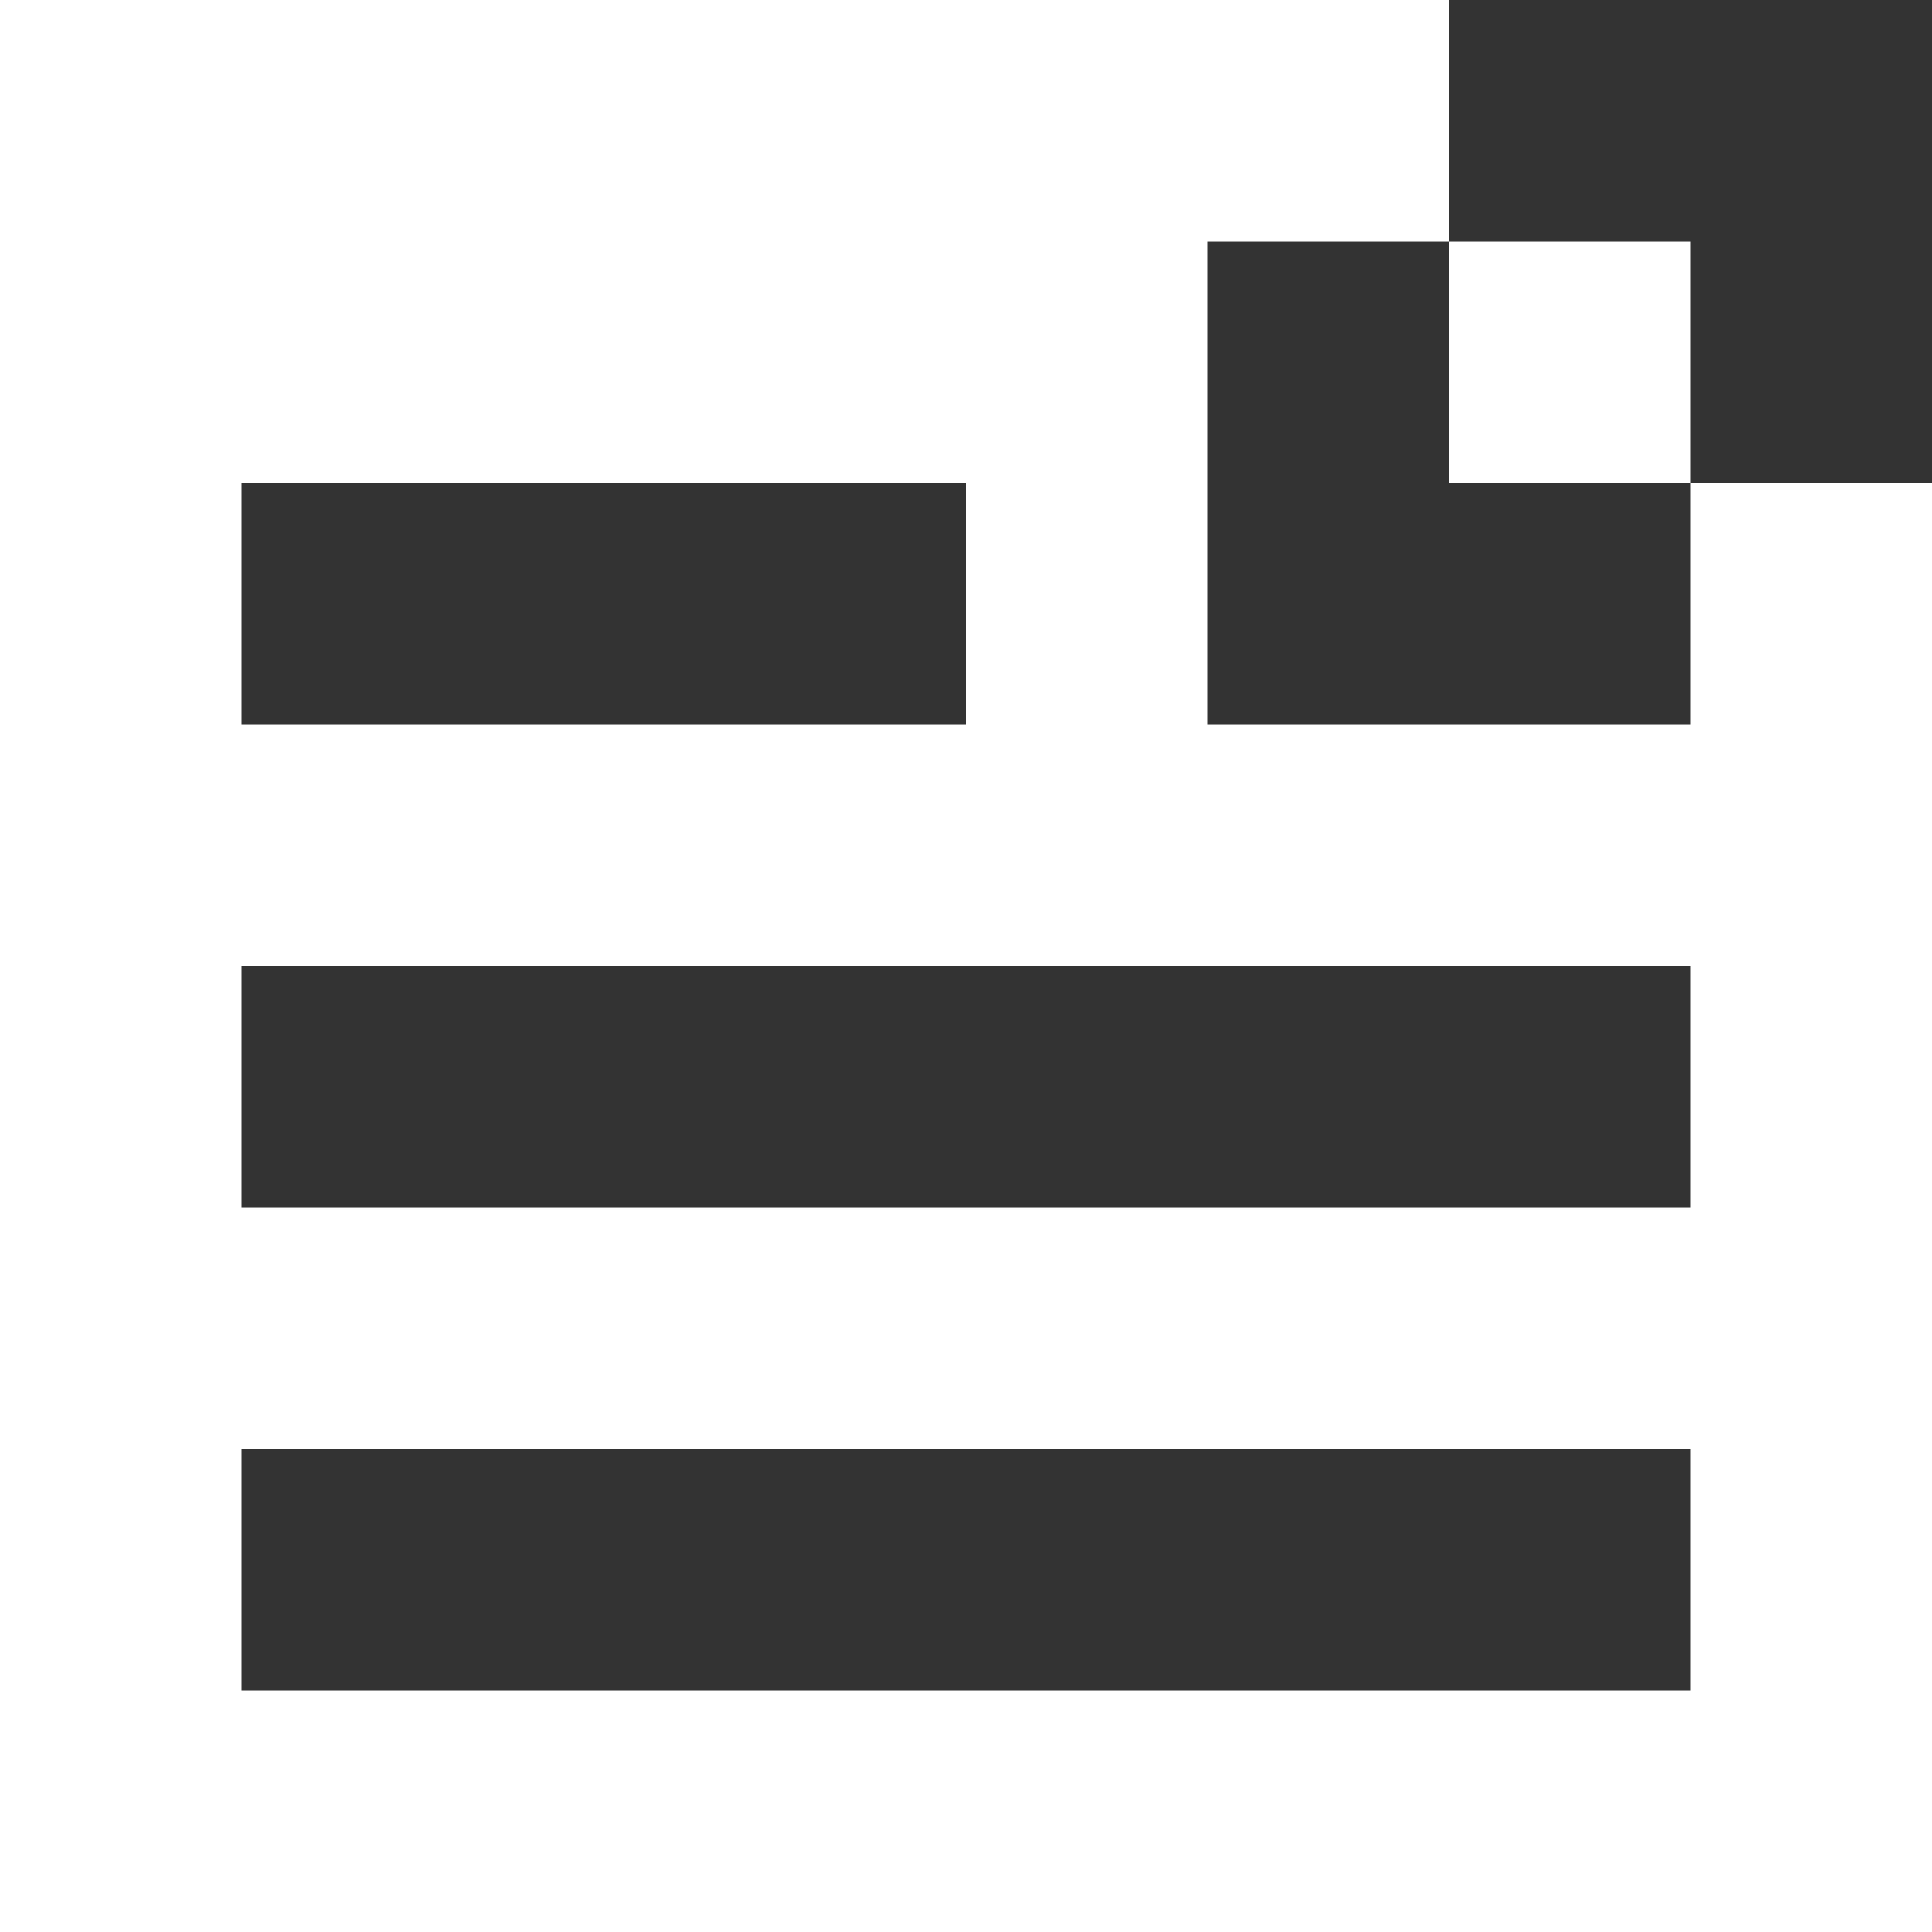 <?xml version="1.0" encoding="UTF-8" standalone="no"?>
<svg
   xmlns:dc="http://purl.org/dc/elements/1.1/"
   xmlns:cc="http://creativecommons.org/ns#"
   xmlns:rdf="http://www.w3.org/1999/02/22-rdf-syntax-ns#"
   xmlns:svg="http://www.w3.org/2000/svg"
   xmlns="http://www.w3.org/2000/svg"
   xmlns:sodipodi="http://sodipodi.sourceforge.net/DTD/sodipodi-0.dtd"
   xmlns:inkscape="http://www.inkscape.org/namespaces/inkscape"
   viewBox="0 -0.5 80 80"
   shape-rendering="crispEdges"
   version="1.1"
   id="svg30"
   sodipodi:docname="pixel_paper.svg"
   inkscape:version="1.0 (4035a4fb49, 2020-05-01)"
   width="80"
   height="80">
  <rect x="0" y="-0.5" width="80" height="80" fill="#333333" stroke="none"/>
  <defs
     id="defs34" />
  <sodipodi:namedview
     inkscape:document-rotation="0"
     pagecolor="#ffffff"
     bordercolor="#666666"
     borderopacity="1"
     objecttolerance="10"
     gridtolerance="10"
     guidetolerance="10"
     inkscape:pageopacity="0"
     inkscape:pageshadow="2"
     inkscape:window-width="1920"
     inkscape:window-height="1017"
     id="namedview32"
     showgrid="false"
     inkscape:zoom="4"
     inkscape:cx="71.796328"
     inkscape:cy="37.823742"
     inkscape:window-x="-8"
     inkscape:window-y="-8"
     inkscape:window-maximized="1"
     inkscape:current-layer="svg30"
     fit-margin-top="0"
     fit-margin-left="0"
     fit-margin-right="0"
     fit-margin-bottom="0" />
  <g
     id="g3754"
     style="opacity:1"
     transform="translate(-16.75,-18.25)" />
  <g
     id="g3760"
     style="opacity:1"
     transform="translate(-16.75,-18.25)" />
  <g
     id="g2228"
     style="opacity:1"
     transform="translate(-16.75,-18.25)" />
  <g
     id="g2234"
     style="opacity:1"
     transform="translate(-16.75,-18.25)" />
  <g
     id="g4488"
     style="opacity:1"
     transform="translate(-16.75,-18.25)" />
  <g
     id="g4494"
     style="opacity:1"
     transform="translate(-16.75,-18.25)" />
  <g
     id="g4500"
     style="opacity:1"
     transform="translate(-16.75,-18.25)" />
  <g
     id="g4506"
     style="opacity:1"
     transform="translate(-16.75,-18.25)" />
  <g
     id="g3766"
     style="opacity:1"
     transform="translate(-16.75,-18.25)" />
  <g
     id="g3772"
     style="opacity:1"
     transform="translate(-16.75,-18.25)" />
  <g
     id="g2240"
     style="opacity:1"
     transform="translate(-16.75,-18.25)" />
  <g
     id="g2246"
     style="opacity:1"
     transform="translate(-16.75,-18.25)" />
  <g
     id="g4512"
     style="opacity:1"
     transform="translate(-16.75,-18.25)" />
  <g
     id="g4518"
     style="opacity:1"
     transform="translate(-16.75,-18.25)" />
  <g
     id="g3778"
     style="opacity:1"
     transform="translate(-16.75,-18.25)" />
  <g
     id="g3784"
     style="opacity:1"
     transform="translate(-16.75,-18.25)" />
  <g
     id="g2252"
     style="opacity:1"
     transform="translate(-16.75,-18.25)" />
  <g
     id="g2258"
     style="opacity:1"
     transform="translate(-16.75,-18.25)" />
  <g
     id="g2264"
     style="opacity:1"
     transform="translate(-16.75,-18.25)" />
  <g
     id="g2270"
     style="opacity:1"
     transform="translate(-16.75,-18.25)" />
  <g
     id="g4524"
     style="opacity:1"
     transform="translate(-16.75,-18.25)" />
  <g
     id="g4530"
     style="opacity:1"
     transform="translate(-16.75,-18.25)" />
  <g
     id="g3790"
     style="opacity:1"
     transform="translate(-16.75,-18.25)" />
  <g
     id="g3796"
     style="opacity:1"
     transform="translate(-16.75,-18.25)" />
  <g
     id="g3802"
     style="opacity:1"
     transform="translate(-16.75,-18.25)" />
  <g
     id="g3808"
     style="opacity:1"
     transform="translate(-16.75,-18.25)" />
  <g
     id="g3814"
     style="opacity:1"
     transform="translate(-16.75,-18.25)" />
  <g
     id="g3820"
     style="opacity:1"
     transform="translate(-16.75,-18.25)" />
  <g
     id="g2276"
     style="opacity:1"
     transform="translate(-16.75,-18.25)" />
  <g
     id="g2282"
     style="opacity:1"
     transform="translate(-16.75,-18.25)" />
  <g
     id="g2288"
     style="opacity:1"
     transform="translate(-16.75,-18.25)" />
  <g
     id="g2294"
     style="opacity:1"
     transform="translate(-16.75,-18.25)" />
  <g
     id="g3826"
     style="opacity:1"
     transform="translate(-16.75,-18.25)" />
  <g
     id="g3832"
     style="opacity:1"
     transform="translate(-16.75,-18.25)" />
  <g
     id="g4536"
     style="opacity:1"
     transform="translate(-16.75,-18.25)" />
  <g
     id="g4542"
     style="opacity:1"
     transform="translate(-16.75,-18.25)" />
  <g
     id="g4548"
     style="opacity:1"
     transform="translate(-16.75,-18.25)" />
  <g
     id="g4554"
     style="opacity:1"
     transform="translate(-16.75,-18.25)" />
  <g
     id="g2300"
     style="opacity:1"
     transform="translate(-16.75,-18.25)" />
  <g
     id="g2306"
     style="opacity:1"
     transform="translate(-16.75,-18.25)" />
  <g
     id="g4560"
     style="opacity:1"
     transform="translate(-16.75,-18.25)" />
  <g
     id="g4566"
     style="opacity:1"
     transform="translate(-16.75,-18.25)" />
  <g
     id="g2312"
     style="opacity:1"
     transform="translate(-16.75,-18.25)" />
  <g
     id="g2318"
     style="opacity:1"
     transform="translate(-16.75,-18.25)" />
  <g
     id="g4572"
     style="opacity:1"
     transform="translate(-16.75,-18.25)" />
  <g
     id="g4578"
     style="opacity:1"
     transform="translate(-16.75,-18.25)" />
  <g
     id="g3838"
     style="opacity:1"
     transform="translate(-16.75,-18.25)" />
  <g
     id="g3844"
     style="opacity:1"
     transform="translate(-16.75,-18.25)" />
  <g
     id="g3850"
     style="opacity:1"
     transform="translate(-16.75,-18.25)" />
  <g
     id="g3856"
     style="opacity:1"
     transform="translate(-16.75,-18.25)" />
  <g
     id="g3862"
     style="opacity:1"
     transform="translate(-16.75,-18.25)" />
  <g
     id="g3868"
     style="opacity:1"
     transform="translate(-16.75,-18.25)" />
  <g
     id="g2324"
     style="opacity:1"
     transform="translate(-16.75,-18.25)" />
  <g
     id="g2330"
     style="opacity:1"
     transform="translate(-16.75,-18.25)" />
  <g
     id="g4584"
     style="opacity:1"
     transform="translate(-16.75,-18.25)" />
  <g
     id="g4590"
     style="opacity:1"
     transform="translate(-16.75,-18.25)" />
  <g
     id="g3874"
     style="opacity:1"
     transform="translate(-16.75,-18.25)" />
  <g
     id="g3880"
     style="opacity:1"
     transform="translate(-16.75,-18.25)" />
  <g
     id="g4596"
     style="opacity:1"
     transform="translate(-16.75,-18.25)" />
  <g
     id="g4602"
     style="opacity:1"
     transform="translate(-16.75,-18.25)" />
  <g
     id="g4608"
     style="opacity:1"
     transform="translate(-16.75,-18.25)" />
  <g
     id="g4614"
     style="opacity:1"
     transform="translate(-16.75,-18.25)" />
  <g
     id="g4620"
     style="opacity:1"
     transform="translate(-16.75,-18.25)" />
  <g
     id="g2336"
     style="opacity:1"
     transform="translate(-16.75,-18.25)" />
  <g
     id="g2342"
     style="opacity:1"
     transform="translate(-16.75,-18.25)" />
  <g
     id="g4626"
     style="opacity:1"
     transform="translate(-16.75,-18.25)" />
  <g
     id="g4632"
     style="opacity:1"
     transform="translate(-16.75,-18.25)" />
  <g
     id="g2348"
     style="opacity:1"
     transform="translate(-16.75,-18.25)" />
  <g
     id="g2354"
     style="opacity:1"
     transform="translate(-16.75,-18.25)" />
  <g
     id="g4638"
     style="opacity:1"
     transform="translate(-16.75,-18.25)" />
  <g
     id="g2360"
     style="opacity:1"
     transform="translate(-16.75,-18.25)" />
  <g
     id="g2366"
     style="opacity:1"
     transform="translate(-16.75,-18.25)" />
  <g
     id="g4644"
     style="opacity:1"
     transform="translate(-16.75,-18.25)" />
  <g
     id="g4650"
     style="opacity:1"
     transform="translate(-16.75,-18.25)" />
  <g
     id="g4656"
     style="opacity:1"
     transform="translate(-16.75,-18.25)" />
  <g
     id="g4662"
     style="opacity:1"
     transform="translate(-16.75,-18.25)" />
  <g
     id="g4668"
     style="opacity:1"
     transform="translate(-16.75,-18.25)" />
  <g
     id="g4674"
     style="opacity:1"
     transform="translate(-16.75,-18.25)" />
  <g
     id="g4680"
     style="opacity:1"
     transform="translate(-16.75,-18.25)" />
  <g
     id="g4686"
     style="opacity:1"
     transform="translate(-16.75,-18.25)" />
  <g
     id="g2372"
     style="opacity:1"
     transform="translate(-16.75,-18.25)" />
  <g
     id="g2378"
     style="opacity:1"
     transform="translate(-16.75,-18.25)" />
  <g
     id="g4692"
     style="opacity:1"
     transform="translate(-16.75,-18.25)" />
  <g
     id="g4698"
     style="opacity:1"
     transform="translate(-16.75,-18.25)" />
  <g
     id="g4704"
     style="opacity:1"
     transform="translate(-16.75,-18.25)" />
  <g
     id="g4710"
     style="opacity:1"
     transform="translate(-16.75,-18.25)" />
  <g
     id="g2384"
     style="opacity:1"
     transform="translate(-16.75,-18.25)" />
  <g
     id="g2390"
     style="opacity:1"
     transform="translate(-16.75,-18.25)" />
  <g
     id="g4716"
     style="opacity:1"
     transform="translate(-16.75,-18.25)" />
  <g
     id="g4722"
     style="opacity:1"
     transform="translate(-16.75,-18.25)" />
  <g
     id="g4728"
     style="opacity:1"
     transform="translate(-16.75,-18.25)" />
  <g
     id="g4734"
     style="opacity:1"
     transform="translate(-16.75,-18.25)" />
  <g
     id="g3886"
     style="opacity:1"
     transform="translate(-16.75,-18.25)" />
  <g
     id="g4740"
     style="opacity:1"
     transform="translate(-16.75,-18.25)" />
  <g
     id="g4746"
     style="opacity:1"
     transform="translate(-16.75,-18.25)" />
  <g
     id="g4752"
     style="opacity:1"
     transform="translate(-16.75,-18.25)" />
  <g
     id="g4758"
     style="opacity:1"
     transform="translate(-16.75,-18.25)" />
  <g
     id="g3892"
     style="opacity:1"
     transform="translate(-16.75,-18.25)" />
  <g
     id="g3898"
     style="opacity:1"
     transform="translate(-16.75,-18.25)" />
  <g
     id="g2396"
     style="opacity:1"
     transform="translate(-16.75,-18.25)" />
  <g
     id="g2402"
     style="opacity:1"
     transform="translate(-16.75,-18.25)" />
  <g
     id="g2408"
     style="opacity:1"
     transform="translate(-16.75,-18.25)" />
  <g
     id="g2414"
     style="opacity:1"
     transform="translate(-16.75,-18.25)" />
  <g
     id="g4764"
     style="opacity:1"
     transform="translate(-16.75,-18.25)" />
  <g
     id="g4770"
     style="opacity:1"
     transform="translate(-16.75,-18.25)" />
  <g
     id="g3904"
     style="opacity:1"
     transform="translate(-16.75,-18.25)" />
  <g
     id="g3910"
     style="opacity:1"
     transform="translate(-16.75,-18.25)" />
  <g
     id="g3916"
     style="opacity:1"
     transform="translate(-16.75,-18.25)" />
  <g
     id="g3922"
     style="opacity:1"
     transform="translate(-16.75,-18.25)" />
  <g
     id="g2420"
     style="opacity:1"
     transform="translate(-16.75,-18.25)" />
  <g
     id="g2426"
     style="opacity:1"
     transform="translate(-16.75,-18.25)" />
  <g
     id="g4776"
     style="opacity:1"
     transform="translate(-16.75,-18.25)" />
  <g
     id="g4782"
     style="opacity:1"
     transform="translate(-16.75,-18.25)" />
  <g
     id="g2432"
     style="opacity:1"
     transform="translate(-16.75,-18.25)" />
  <g
     id="g2438"
     style="opacity:1"
     transform="translate(-16.75,-18.25)" />
  <g
     id="g2444"
     style="opacity:1"
     transform="translate(-16.75,-18.25)" />
  <g
     id="g2450"
     style="opacity:1"
     transform="translate(-16.75,-18.25)" />
  <g
     id="g2456"
     style="opacity:1"
     transform="translate(-16.75,-18.25)" />
  <g
     id="g2462"
     style="opacity:1"
     transform="translate(-16.75,-18.25)" />
  <g
     id="g2468"
     style="opacity:1"
     transform="translate(-16.75,-18.25)" />
  <g
     id="g2474"
     style="opacity:1"
     transform="translate(-16.75,-18.25)" />
  <g
     id="g4788"
     style="opacity:1"
     transform="translate(-16.75,-18.25)" />
  <g
     id="g4794"
     style="opacity:1"
     transform="translate(-16.75,-18.25)" />
  <g
     id="g4800"
     style="opacity:1"
     transform="translate(-16.75,-18.25)" />
  <g
     id="g4806"
     style="opacity:1"
     transform="translate(-16.75,-18.25)" />
  <g
     id="g3928"
     style="opacity:1"
     transform="translate(-16.75,-18.25)" />
  <g
     id="g3934"
     style="opacity:1"
     transform="translate(-16.75,-18.25)" />
  <g
     id="g3940"
     style="opacity:1"
     transform="translate(-16.75,-18.25)" />
  <g
     id="g3946"
     style="opacity:1"
     transform="translate(-16.75,-18.25)" />
  <g
     id="g2480"
     style="opacity:1"
     transform="translate(-16.75,-18.25)" />
  <g
     id="g2486"
     style="opacity:1"
     transform="translate(-16.75,-18.25)" />
  <g
     id="g4812"
     style="opacity:1"
     transform="translate(-16.75,-18.25)" />
  <g
     id="g4818"
     style="opacity:1"
     transform="translate(-16.75,-18.25)" />
  <g
     id="g2492"
     style="opacity:1"
     transform="translate(-16.75,-18.25)" />
  <g
     id="g2498"
     style="opacity:1"
     transform="translate(-16.75,-18.25)" />
  <g
     id="g4824"
     style="opacity:1"
     transform="translate(-16.75,-18.25)" />
  <g
     id="g4830"
     style="opacity:1"
     transform="translate(-16.75,-18.25)" />
  <g
     id="g3952"
     style="opacity:1"
     transform="translate(-16.75,-18.25)" />
  <g
     id="g3958"
     style="opacity:1"
     transform="translate(-16.75,-18.25)" />
  <g
     id="g3964"
     style="opacity:1"
     transform="translate(-16.75,-18.25)" />
  <g
     id="g3970"
     style="opacity:1"
     transform="translate(-16.75,-18.25)" />
  <g
     id="g2504"
     style="opacity:1"
     transform="translate(-16.75,-18.25)" />
  <g
     id="g2510"
     style="opacity:1"
     transform="translate(-16.75,-18.25)" />
  <g
     id="g4836"
     style="opacity:1"
     transform="translate(-16.75,-18.25)" />
  <g
     id="g4842"
     style="opacity:1"
     transform="translate(-16.75,-18.25)" />
  <g
     id="g2516"
     style="opacity:1"
     transform="translate(-16.75,-18.25)" />
  <g
     id="g2522"
     style="opacity:1"
     transform="translate(-16.75,-18.25)" />
  <g
     id="g4848"
     style="opacity:1"
     transform="translate(-16.75,-18.25)" />
  <g
     id="g4854"
     style="opacity:1"
     transform="translate(-16.75,-18.25)" />
  <g
     id="g3976"
     style="opacity:1"
     transform="translate(-16.75,-18.25)" />
  <g
     id="g3982"
     style="opacity:1"
     transform="translate(-16.75,-18.25)" />
  <g
     id="g2528"
     style="opacity:1"
     transform="translate(-16.75,-18.25)" />
  <g
     id="g2534"
     style="opacity:1"
     transform="translate(-16.75,-18.25)" />
  <g
     id="g2540"
     style="opacity:1"
     transform="translate(-16.75,-18.25)" />
  <g
     id="g2546"
     style="opacity:1"
     transform="translate(-16.75,-18.25)" />
  <g
     id="g2552"
     style="opacity:1"
     transform="translate(-16.75,-18.25)" />
  <g
     id="g2558"
     style="opacity:1"
     transform="translate(-16.75,-18.25)" />
  <g
     id="g4860"
     style="opacity:1"
     transform="translate(-16.75,-18.25)" />
  <g
     id="g4866"
     style="opacity:1"
     transform="translate(-16.75,-18.25)" />
  <g
     id="g4872"
     style="opacity:1"
     transform="translate(-16.75,-18.25)" />
  <g
     id="g4878"
     style="opacity:1"
     transform="translate(-16.75,-18.25)" />
  <g
     id="g3988"
     style="opacity:1"
     transform="translate(-16.75,-18.25)" />
  <g
     id="g3994"
     style="opacity:1"
     transform="translate(-16.75,-18.25)" />
  <g
     id="g4000"
     style="opacity:1"
     transform="translate(-16.75,-18.25)" />
  <g
     id="g4006"
     style="opacity:1"
     transform="translate(-16.75,-18.25)" />
  <g
     id="g4884"
     style="opacity:1"
     transform="translate(-16.75,-18.25)" />
  <g
     id="g4890"
     style="opacity:1"
     transform="translate(-16.75,-18.25)" />
  <g
     id="g4896"
     style="opacity:1"
     transform="translate(-16.75,-18.25)" />
  <g
     id="g2564"
     style="opacity:1"
     transform="translate(-16.75,-18.25)" />
  <g
     id="g2570"
     style="opacity:1"
     transform="translate(-16.75,-18.25)" />
  <g
     id="g4902"
     style="opacity:1"
     transform="translate(-16.75,-18.25)" />
  <g
     id="g4908"
     style="opacity:1"
     transform="translate(-16.75,-18.25)" />
  <g
     id="g4914"
     style="opacity:1"
     transform="translate(-16.75,-18.25)" />
  <g
     id="g4920"
     style="opacity:1"
     transform="translate(-16.75,-18.25)" />
  <g
     id="g4012"
     style="opacity:1"
     transform="translate(-16.75,-18.25)" />
  <g
     id="g4018"
     style="opacity:1"
     transform="translate(-16.75,-18.25)" />
  <g
     id="g4024"
     style="opacity:1"
     transform="translate(-16.75,-18.25)" />
  <g
     id="g2576"
     style="opacity:1"
     transform="translate(-16.75,-18.25)" />
  <g
     id="g2582"
     style="opacity:1"
     transform="translate(-16.75,-18.25)" />
  <g
     id="g4926"
     style="opacity:1"
     transform="translate(-16.75,-18.25)" />
  <g
     id="g4932"
     style="opacity:1"
     transform="translate(-16.75,-18.25)" />
  <g
     id="g4938"
     style="opacity:1"
     transform="translate(-16.75,-18.25)" />
  <g
     id="g4944"
     style="opacity:1"
     transform="translate(-16.75,-18.25)" />
  <g
     id="g2588"
     style="opacity:1"
     transform="translate(-16.75,-18.25)" />
  <g
     id="g4950"
     style="opacity:1"
     transform="translate(-16.75,-18.25)" />
  <g
     id="g4956"
     style="opacity:1"
     transform="translate(-16.75,-18.25)" />
  <g
     id="g4030"
     style="opacity:1"
     transform="translate(-16.75,-18.25)" />
  <g
     id="g4962"
     style="opacity:1"
     transform="translate(-16.75,-18.25)" />
  <g
     id="g2594"
     style="opacity:1"
     transform="translate(-16.75,-18.25)" />
  <g
     id="g2600"
     style="opacity:1"
     transform="translate(-16.75,-18.25)" />
  <g
     id="g4968"
     style="opacity:1"
     transform="translate(-16.75,-18.25)" />
  <g
     id="g2606"
     style="opacity:1"
     transform="translate(-16.75,-18.25)" />
  <g
     id="g2612"
     style="opacity:1"
     transform="translate(-16.75,-18.25)" />
  <g
     id="g4974"
     style="opacity:1"
     transform="translate(-16.75,-18.25)" />
  <g
     id="g4980"
     style="opacity:1"
     transform="translate(-16.75,-18.25)" />
  <g
     id="g4986"
     style="opacity:1"
     transform="translate(-16.75,-18.25)" />
  <g
     id="g2618"
     style="opacity:1"
     transform="translate(-16.75,-18.25)" />
  <g
     id="g2624"
     style="opacity:1"
     transform="translate(-16.75,-18.25)" />
  <g
     id="g4992"
     style="opacity:1"
     transform="translate(-16.75,-18.25)" />
  <g
     id="g4998"
     style="opacity:1"
     transform="translate(-16.75,-18.25)" />
  <g
     id="g2630"
     style="opacity:1"
     transform="translate(-16.75,-18.25)" />
  <g
     id="g2636"
     style="opacity:1"
     transform="translate(-16.75,-18.25)" />
  <g
     id="g5004"
     style="opacity:1"
     transform="translate(-16.75,-18.25)" />
  <g
     id="g2642"
     style="opacity:1"
     transform="translate(-16.75,-18.25)" />
  <g
     id="g2648"
     style="opacity:1"
     transform="translate(-16.75,-18.25)" />
  <g
     id="g5010"
     style="opacity:1"
     transform="translate(-16.75,-18.25)" />
  <g
     id="g5016"
     style="opacity:1"
     transform="translate(-16.75,-18.25)" />
  <g
     id="g5022"
     style="opacity:1"
     transform="translate(-16.75,-18.25)" />
  <g
     id="g2654"
     style="opacity:1"
     transform="translate(-16.75,-18.25)" />
  <g
     id="g2660"
     style="opacity:1"
     transform="translate(-16.75,-18.25)" />
  <g
     id="g5028"
     style="opacity:1"
     transform="translate(-16.75,-18.25)" />
  <g
     id="g5034"
     style="opacity:1"
     transform="translate(-16.75,-18.25)" />
  <g
     id="g5040"
     style="opacity:1"
     transform="translate(-16.75,-18.25)" />
  <g
     id="g2666"
     style="opacity:1"
     transform="translate(-16.75,-18.25)" />
  <g
     id="g2672"
     style="opacity:1"
     transform="translate(-16.75,-18.25)" />
  <g
     id="g5046"
     style="opacity:1"
     transform="translate(-16.75,-18.25)" />
  <g
     id="g5052"
     style="opacity:1"
     transform="translate(-16.75,-18.25)" />
  <g
     id="g2678"
     style="opacity:1"
     transform="translate(-16.75,-18.25)" />
  <g
     id="g2684"
     style="opacity:1"
     transform="translate(-16.75,-18.25)" />
  <g
     id="g2690"
     style="opacity:1"
     transform="translate(-16.75,-18.25)" />
  <g
     id="g2696"
     style="opacity:1"
     transform="translate(-16.75,-18.25)" />
  <g
     id="g5058"
     style="opacity:1"
     transform="translate(-16.75,-18.25)" />
  <g
     id="g2702"
     style="opacity:1"
     transform="translate(-16.75,-18.25)" />
  <g
     id="g2708"
     style="opacity:1"
     transform="translate(-16.75,-18.25)" />
  <g
     id="g2714"
     style="opacity:1"
     transform="translate(-16.75,-18.25)" />
  <g
     id="g2720"
     style="opacity:1"
     transform="translate(-16.75,-18.25)" />
  <g
     id="g5064"
     style="opacity:1"
     transform="translate(-16.75,-18.25)" />
  <g
     id="g5070"
     style="opacity:1"
     transform="translate(-16.75,-18.25)" />
  <g
     id="g5076"
     style="opacity:1"
     transform="translate(-16.75,-18.25)" />
  <g
     id="g5082"
     style="opacity:1"
     transform="translate(-16.75,-18.25)" />
  <g
     id="g5088"
     style="opacity:1"
     transform="translate(-16.75,-18.25)" />
  <g
     id="g5094"
     style="opacity:1"
     transform="translate(-16.75,-18.25)" />
  <g
     id="g2726"
     style="opacity:1"
     transform="translate(-16.75,-18.25)" />
  <g
     id="g2732"
     style="opacity:1"
     transform="translate(-16.75,-18.25)" />
  <g
     id="g5100"
     style="opacity:1"
     transform="translate(-16.75,-18.25)" />
  <g
     id="g5106"
     style="opacity:1"
     transform="translate(-16.75,-18.25)" />
  <g
     id="g5112"
     style="opacity:1"
     transform="translate(-16.75,-18.25)" />
  <g
     id="g5118"
     style="opacity:1"
     transform="translate(-16.75,-18.25)" />
  <g
     id="g4036"
     style="opacity:1"
     transform="translate(-16.75,-18.25)" />
  <g
     id="g4042"
     style="opacity:1"
     transform="translate(-16.75,-18.25)" />
  <g
     id="g2738"
     style="opacity:1"
     transform="translate(-16.75,-18.25)" />
  <g
     id="g2744"
     style="opacity:1"
     transform="translate(-16.75,-18.25)" />
  <g
     id="g4048"
     style="opacity:1"
     transform="translate(-16.75,-18.25)" />
  <g
     id="g4054"
     style="opacity:1"
     transform="translate(-16.75,-18.25)" />
  <g
     id="g2750"
     style="opacity:1"
     transform="translate(-16.75,-18.25)" />
  <g
     id="g2756"
     style="opacity:1"
     transform="translate(-16.75,-18.25)" />
  <g
     id="g5124"
     style="opacity:1"
     transform="translate(-16.75,-18.25)" />
  <g
     id="g5130"
     style="opacity:1"
     transform="translate(-16.75,-18.25)" />
  <g
     id="g4060"
     style="opacity:1"
     transform="translate(-16.75,-18.25)" />
  <g
     id="g4066"
     style="opacity:1"
     transform="translate(-16.75,-18.25)" />
  <g
     id="g4072"
     style="opacity:1"
     transform="translate(-16.75,-18.25)" />
  <g
     id="g4078"
     style="opacity:1"
     transform="translate(-16.75,-18.25)" />
  <g
     id="g2762"
     style="opacity:1"
     transform="translate(-16.75,-18.25)" />
  <g
     id="g2768"
     style="opacity:1"
     transform="translate(-16.75,-18.25)" />
  <g
     id="g2774"
     style="opacity:1"
     transform="translate(-16.75,-18.25)" />
  <g
     id="g2780"
     style="opacity:1"
     transform="translate(-16.75,-18.25)" />
  <g
     id="g4084"
     style="opacity:1"
     transform="translate(-16.75,-18.25)" />
  <g
     id="g4090"
     style="opacity:1"
     transform="translate(-16.75,-18.25)" />
  <g
     id="g2786"
     style="opacity:1"
     transform="translate(-16.75,-18.25)" />
  <g
     id="g2792"
     style="opacity:1"
     transform="translate(-16.75,-18.25)" />
  <g
     id="g5136"
     style="opacity:1"
     transform="translate(-16.75,-18.25)" />
  <g
     id="g5142"
     style="opacity:1"
     transform="translate(-16.75,-18.25)" />
  <g
     id="g4096"
     style="opacity:1"
     transform="translate(-16.75,-18.25)" />
  <g
     id="g4102"
     style="opacity:1"
     transform="translate(-16.75,-18.25)" />
  <g
     id="g4108"
     style="opacity:1"
     transform="translate(-16.75,-18.25)" />
  <g
     id="g4114"
     style="opacity:1"
     transform="translate(-16.75,-18.25)" />
  <g
     id="g2798"
     style="opacity:1"
     transform="translate(-16.75,-18.25)" />
  <g
     id="g2804"
     style="opacity:1"
     transform="translate(-16.75,-18.25)" />
  <g
     id="g2810"
     style="opacity:1"
     transform="translate(-16.75,-18.25)" />
  <g
     id="g2816"
     style="opacity:1"
     transform="translate(-16.75,-18.25)" />
  <g
     id="g5148"
     style="opacity:1"
     transform="translate(-16.75,-18.25)" />
  <g
     id="g5154"
     style="opacity:1"
     transform="translate(-16.75,-18.25)" />
  <g
     id="g4120"
     style="opacity:1"
     transform="translate(-16.75,-18.25)" />
  <g
     id="g4126"
     style="opacity:1"
     transform="translate(-16.75,-18.25)" />
  <g
     id="g2822"
     style="opacity:1"
     transform="translate(-16.75,-18.25)" />
  <g
     id="g2828"
     style="opacity:1"
     transform="translate(-16.75,-18.25)" />
  <g
     id="g5160"
     style="opacity:1"
     transform="translate(-16.75,-18.25)" />
  <g
     id="g5166"
     style="opacity:1"
     transform="translate(-16.75,-18.25)" />
  <g
     id="g2834"
     style="opacity:1"
     transform="translate(-16.75,-18.25)" />
  <g
     id="g2840"
     style="opacity:1"
     transform="translate(-16.75,-18.25)" />
  <g
     id="g5172"
     style="opacity:1"
     transform="translate(-16.75,-18.25)" />
  <g
     id="g5178"
     style="opacity:1"
     transform="translate(-16.75,-18.25)" />
  <g
     id="g2846"
     style="opacity:1"
     transform="translate(-16.75,-18.25)" />
  <g
     id="g2852"
     style="opacity:1"
     transform="translate(-16.75,-18.25)" />
  <g
     id="g2858"
     style="opacity:1"
     transform="translate(-16.75,-18.25)" />
  <g
     id="g2864"
     style="opacity:1"
     transform="translate(-16.75,-18.25)" />
  <g
     id="g5184"
     style="opacity:1"
     transform="translate(-16.75,-18.25)" />
  <g
     id="g5190"
     style="opacity:1"
     transform="translate(-16.75,-18.25)" />
  <g
     id="g5196"
     style="opacity:1"
     transform="translate(-16.75,-18.25)" />
  <g
     id="g5202"
     style="opacity:1"
     transform="translate(-16.75,-18.25)" />
  <g
     id="g5208"
     style="opacity:1"
     transform="translate(-16.75,-18.25)" />
  <g
     id="g5214"
     style="opacity:1"
     transform="translate(-16.75,-18.25)" />
  <g
     id="g2870"
     style="opacity:1"
     transform="translate(-16.75,-18.25)" />
  <g
     id="g5220"
     style="opacity:1"
     transform="translate(-16.75,-18.25)" />
  <g
     id="g5226"
     style="opacity:1"
     transform="translate(-16.75,-18.25)" />
  <g
     id="g5232"
     style="opacity:1"
     transform="translate(-16.75,-18.25)" />
  <g
     id="g5238"
     style="opacity:1"
     transform="translate(-16.75,-18.25)" />
  <g
     id="g5244"
     style="opacity:1"
     transform="translate(-16.75,-18.25)" />
  <g
     id="g4132"
     style="opacity:1"
     transform="translate(-16.75,-18.25)" />
  <g
     id="g4138"
     style="opacity:1"
     transform="translate(-16.75,-18.25)" />
  <g
     id="g5250"
     style="opacity:1"
     transform="translate(-16.75,-18.25)" />
  <g
     id="g5256"
     style="opacity:1"
     transform="translate(-16.75,-18.25)" />
  <g
     id="g5262"
     style="opacity:1"
     transform="translate(-16.75,-18.25)" />
  <g
     id="g5268"
     style="opacity:1"
     transform="translate(-16.75,-18.25)" />
  <g
     id="g5274"
     style="opacity:1"
     transform="translate(-16.75,-18.25)" />
  <g
     id="g5280"
     style="opacity:1"
     transform="translate(-16.75,-18.25)" />
  <g
     id="g2876"
     style="opacity:1"
     transform="translate(-16.75,-18.25)" />
  <g
     id="g2882"
     style="opacity:1"
     transform="translate(-16.75,-18.25)" />
  <g
     id="g5286"
     style="opacity:1"
     transform="translate(-16.75,-18.25)" />
  <g
     id="g5292"
     style="opacity:1"
     transform="translate(-16.75,-18.25)" />
  <g
     id="g5298"
     style="opacity:1"
     transform="translate(-16.75,-18.25)" />
  <g
     id="g5304"
     style="opacity:1"
     transform="translate(-16.75,-18.25)" />
  <g
     id="g5310"
     style="opacity:1"
     transform="translate(-16.75,-18.25)" />
  <g
     id="g5316"
     style="opacity:1"
     transform="translate(-16.75,-18.25)" />
  <g
     id="g5322"
     style="opacity:1"
     transform="translate(-16.75,-18.25)" />
  <g
     id="g5328"
     style="opacity:1"
     transform="translate(-16.75,-18.25)" />
  <g
     id="g2888"
     style="opacity:1"
     transform="translate(-16.75,-18.25)" />
  <g
     id="g2894"
     style="opacity:1"
     transform="translate(-16.75,-18.25)" />
  <g
     id="g5334"
     style="opacity:1"
     transform="translate(-16.75,-18.25)" />
  <g
     id="g5340"
     style="opacity:1"
     transform="translate(-16.75,-18.25)" />
  <g
     id="g5346"
     style="opacity:1"
     transform="translate(-16.75,-18.25)" />
  <g
     id="g5352"
     style="opacity:1"
     transform="translate(-16.75,-18.25)" />
  <g
     id="g5358"
     style="opacity:1"
     transform="translate(-16.75,-18.25)" />
  <g
     id="g5364"
     style="opacity:1"
     transform="translate(-16.75,-18.25)" />
  <g
     id="g2900"
     style="opacity:1"
     transform="translate(-16.75,-18.25)" />
  <g
     id="g2906"
     style="opacity:1"
     transform="translate(-16.75,-18.25)" />
  <g
     id="g5370"
     style="opacity:1"
     transform="translate(-16.75,-18.25)" />
  <g
     id="g5376"
     style="opacity:1"
     transform="translate(-16.75,-18.25)" />
  <g
     id="g2912"
     style="opacity:1"
     transform="translate(-16.75,-18.25)" />
  <g
     id="g2918"
     style="opacity:1"
     transform="translate(-16.75,-18.25)" />
  <g
     id="g5382"
     style="opacity:1"
     transform="translate(-16.75,-18.25)" />
  <g
     id="g5388"
     style="opacity:1"
     transform="translate(-16.75,-18.25)" />
  <g
     id="g5394"
     style="opacity:1"
     transform="translate(-16.75,-18.25)" />
  <g
     id="g2924"
     style="opacity:1"
     transform="translate(-16.75,-18.25)" />
  <g
     id="g2930"
     style="opacity:1"
     transform="translate(-16.75,-18.25)" />
  <g
     id="g5400"
     style="opacity:1"
     transform="translate(-16.75,-18.25)" />
  <g
     id="g5406"
     style="opacity:1"
     transform="translate(-16.75,-18.25)" />
  <g
     id="g2936"
     style="opacity:1"
     transform="translate(-16.75,-18.25)" />
  <g
     id="g2942"
     style="opacity:1"
     transform="translate(-16.75,-18.25)" />
  <g
     id="g5412"
     style="opacity:1"
     transform="translate(-16.75,-18.25)" />
  <g
     id="g5418"
     style="opacity:1"
     transform="translate(-16.75,-18.25)" />
  <g
     id="g5424"
     style="opacity:1"
     transform="translate(-16.75,-18.25)" />
  <g
     id="g5430"
     style="opacity:1"
     transform="translate(-16.75,-18.25)" />
  <g
     id="g5436"
     style="opacity:1"
     transform="translate(-16.75,-18.25)" />
  <g
     id="g2948"
     style="opacity:1"
     transform="translate(-16.75,-18.25)" />
  <g
     id="g2954"
     style="opacity:1"
     transform="translate(-16.75,-18.25)" />
  <g
     id="g2960"
     style="opacity:1"
     transform="translate(-16.75,-18.25)" />
  <g
     id="g2966"
     style="opacity:1"
     transform="translate(-16.75,-18.25)" />
  <g
     id="g5442"
     style="opacity:1"
     transform="translate(-16.75,-18.25)" />
  <g
     id="g5448"
     style="opacity:1"
     transform="translate(-16.75,-18.25)" />
  <g
     id="g5454"
     style="opacity:1"
     transform="translate(-16.75,-18.25)" />
  <g
     id="g5460"
     style="opacity:1"
     transform="translate(-16.75,-18.25)" />
  <g
     id="g5466"
     style="opacity:1"
     transform="translate(-16.75,-18.25)" />
  <g
     id="g4144"
     style="opacity:1"
     transform="translate(-16.75,-18.25)" />
  <g
     id="g2972"
     style="opacity:1"
     transform="translate(-16.75,-18.25)" />
  <g
     id="g2978"
     style="opacity:1"
     transform="translate(-16.75,-18.25)" />
  <g
     id="g5472"
     style="opacity:1"
     transform="translate(-16.75,-18.25)" />
  <g
     id="g5478"
     style="opacity:1"
     transform="translate(-16.75,-18.25)" />
  <g
     id="g5484"
     style="opacity:1"
     transform="translate(-16.75,-18.25)" />
  <g
     id="g5490"
     style="opacity:1"
     transform="translate(-16.75,-18.25)" />
  <g
     id="g5496"
     style="opacity:1"
     transform="translate(-16.75,-18.25)" />
  <g
     id="g5502"
     style="opacity:1"
     transform="translate(-16.75,-18.25)" />
  <g
     id="g5508"
     style="opacity:1"
     transform="translate(-16.75,-18.25)" />
  <g
     id="g2984"
     style="opacity:1"
     transform="translate(-16.75,-18.25)" />
  <g
     id="g2990"
     style="opacity:1"
     transform="translate(-16.75,-18.25)" />
  <g
     id="g5514"
     style="opacity:1"
     transform="translate(-16.75,-18.25)" />
  <g
     id="g5520"
     style="opacity:1"
     transform="translate(-16.75,-18.25)" />
  <g
     id="g5526"
     style="opacity:1"
     transform="translate(-16.75,-18.25)" />
  <g
     id="g4150"
     style="opacity:1"
     transform="translate(-16.75,-18.25)" />
  <g
     id="g2996"
     style="opacity:1"
     transform="translate(-16.75,-18.25)" />
  <g
     id="g3002"
     style="opacity:1"
     transform="translate(-16.75,-18.25)" />
  <g
     id="g3008"
     style="opacity:1"
     transform="translate(-16.75,-18.25)" />
  <g
     id="g3014"
     style="opacity:1"
     transform="translate(-16.75,-18.25)" />
  <g
     id="g5532"
     style="opacity:1"
     transform="translate(-16.75,-18.25)" />
  <g
     id="g4156"
     style="opacity:1"
     transform="translate(-16.75,-18.25)" />
  <g
     id="g4162"
     style="opacity:1"
     transform="translate(-16.75,-18.25)" />
  <g
     id="g4168"
     style="opacity:1"
     transform="translate(-16.75,-18.25)" />
  <g
     id="g3020"
     style="opacity:1"
     transform="translate(-16.75,-18.25)" />
  <g
     id="g3026"
     style="opacity:1"
     transform="translate(-16.75,-18.25)" />
  <g
     id="g5538"
     style="opacity:1"
     transform="translate(-16.75,-18.25)" />
  <g
     id="g5544"
     style="opacity:1"
     transform="translate(-16.75,-18.25)" />
  <g
     id="g4174"
     style="opacity:1"
     transform="translate(-16.75,-18.25)" />
  <g
     id="g4180"
     style="opacity:1"
     transform="translate(-16.75,-18.25)" />
  <g
     id="g4186"
     style="opacity:1"
     transform="translate(-16.75,-18.25)" />
  <g
     id="g4192"
     style="opacity:1"
     transform="translate(-16.75,-18.25)" />
  <g
     id="g4198"
     style="opacity:1"
     transform="translate(-16.75,-18.25)" />
  <g
     id="g3032"
     style="opacity:1"
     transform="translate(-16.75,-18.25)" />
  <g
     id="g3038"
     style="opacity:1"
     transform="translate(-16.75,-18.25)" />
  <g
     id="g3044"
     style="opacity:1"
     transform="translate(-16.75,-18.25)" />
  <g
     id="g3050"
     style="opacity:1"
     transform="translate(-16.75,-18.25)" />
  <g
     id="g5550"
     style="opacity:1"
     transform="translate(-16.75,-18.25)" />
  <g
     id="g5556"
     style="opacity:1"
     transform="translate(-16.75,-18.25)" />
  <g
     id="g4204"
     style="opacity:1"
     transform="translate(-16.75,-18.25)" />
  <g
     id="g4210"
     style="opacity:1"
     transform="translate(-16.75,-18.25)" />
  <g
     id="g4216"
     style="opacity:1"
     transform="translate(-16.75,-18.25)" />
  <g
     id="g4222"
     style="opacity:1"
     transform="translate(-16.75,-18.25)" />
  <g
     id="g4228"
     style="opacity:1"
     transform="translate(-16.75,-18.25)" />
  <g
     id="g3056"
     style="opacity:1"
     transform="translate(-16.75,-18.25)" />
  <g
     id="g3062"
     style="opacity:1"
     transform="translate(-16.75,-18.25)" />
  <g
     id="g3068"
     style="opacity:1"
     transform="translate(-16.75,-18.25)" />
  <g
     id="g3074"
     style="opacity:1"
     transform="translate(-16.75,-18.25)" />
  <g
     id="g3080"
     style="opacity:1"
     transform="translate(-16.75,-18.25)" />
  <g
     id="g3086"
     style="opacity:1"
     transform="translate(-16.75,-18.25)" />
  <g
     id="g5562"
     style="opacity:1"
     transform="translate(-16.75,-18.25)" />
  <g
     id="g5568"
     style="opacity:1"
     transform="translate(-16.75,-18.25)" />
  <g
     id="g5574"
     style="opacity:1"
     transform="translate(-16.75,-18.25)" />
  <g
     id="g5580"
     style="opacity:1"
     transform="translate(-16.75,-18.25)" />
  <g
     id="g4234"
     style="opacity:1"
     transform="translate(-16.75,-18.25)" />
  <g
     id="g4240"
     style="opacity:1"
     transform="translate(-16.75,-18.25)" />
  <g
     id="g4246"
     style="opacity:1"
     transform="translate(-16.75,-18.25)" />
  <g
     id="g4252"
     style="opacity:1"
     transform="translate(-16.75,-18.25)" />
  <g
     id="g4258"
     style="opacity:1"
     transform="translate(-16.75,-18.25)" />
  <g
     id="g4264"
     style="opacity:1"
     transform="translate(-16.75,-18.25)" />
  <g
     id="g4270"
     style="opacity:1"
     transform="translate(-16.75,-18.25)" />
  <g
     id="g3092"
     style="opacity:1"
     transform="translate(-16.75,-18.25)" />
  <g
     id="g3098"
     style="opacity:1"
     transform="translate(-16.75,-18.25)" />
  <g
     id="g3104"
     style="opacity:1"
     transform="translate(-16.75,-18.25)" />
  <g
     id="g3110"
     style="opacity:1"
     transform="translate(-16.75,-18.25)" />
  <g
     id="g3116"
     style="opacity:1"
     transform="translate(-16.75,-18.25)" />
  <g
     id="g3122"
     style="opacity:1"
     transform="translate(-16.75,-18.25)" />
  <g
     id="g5586"
     style="opacity:1"
     transform="translate(-16.75,-18.25)" />
  <g
     id="g5592"
     style="opacity:1"
     transform="translate(-16.75,-18.25)" />
  <g
     id="g4276"
     style="opacity:1"
     transform="translate(-16.75,-18.25)" />
  <g
     id="g4282"
     style="opacity:1"
     transform="translate(-16.75,-18.25)" />
  <g
     id="g4288"
     style="opacity:1"
     transform="translate(-16.75,-18.25)" />
  <g
     id="g4294"
     style="opacity:1"
     transform="translate(-16.75,-18.25)" />
  <g
     id="g4300"
     style="opacity:1"
     transform="translate(-16.75,-18.25)" />
  <g
     id="g3128"
     style="opacity:1"
     transform="translate(-16.75,-18.25)" />
  <g
     id="g3134"
     style="opacity:1"
     transform="translate(-16.75,-18.25)" />
  <g
     id="g3140"
     style="opacity:1"
     transform="translate(-16.75,-18.25)" />
  <g
     id="g3146"
     style="opacity:1"
     transform="translate(-16.75,-18.25)" />
  <g
     id="g5598"
     style="opacity:1"
     transform="translate(-16.75,-18.25)" />
  <g
     id="g5604"
     style="opacity:1"
     transform="translate(-16.75,-18.25)" />
  <g
     id="g5610"
     style="opacity:1"
     transform="translate(-16.75,-18.25)" />
  <g
     id="g4306"
     style="opacity:1"
     transform="translate(-16.75,-18.25)" />
  <g
     id="g3152"
     style="opacity:1"
     transform="translate(-16.75,-18.25)" />
  <g
     id="g3158"
     style="opacity:1"
     transform="translate(-16.75,-18.25)" />
  <g
     id="g3164"
     style="opacity:1"
     transform="translate(-16.75,-18.25)" />
  <g
     id="g3170"
     style="opacity:1"
     transform="translate(-16.75,-18.25)" />
  <g
     id="g3176"
     style="opacity:1"
     transform="translate(-16.75,-18.25)" />
  <g
     id="g3182"
     style="opacity:1"
     transform="translate(-16.75,-18.25)" />
  <g
     id="g5616"
     style="opacity:1"
     transform="translate(-16.75,-18.25)" />
  <g
     id="g5622"
     style="opacity:1"
     transform="translate(-16.75,-18.25)" />
  <g
     id="g5628"
     style="opacity:1"
     transform="translate(-16.75,-18.25)" />
  <g
     id="g4312"
     style="opacity:1"
     transform="translate(-16.75,-18.25)" />
  <g
     id="g3188"
     style="opacity:1"
     transform="translate(-16.75,-18.25)" />
  <g
     id="g3194"
     style="opacity:1"
     transform="translate(-16.75,-18.25)" />
  <g
     id="g3200"
     style="opacity:1"
     transform="translate(-16.75,-18.25)" />
  <g
     id="g3206"
     style="opacity:1"
     transform="translate(-16.75,-18.25)" />
  <g
     id="g5634"
     style="opacity:1"
     transform="translate(-16.75,-18.25)" />
  <g
     id="g4318"
     style="opacity:1"
     transform="translate(-16.75,-18.25)" />
  <g
     id="g3212"
     style="opacity:1"
     transform="translate(-16.75,-18.25)" />
  <g
     id="g3218"
     style="opacity:1"
     transform="translate(-16.75,-18.25)" />
  <g
     id="g3224"
     style="opacity:1"
     transform="translate(-16.75,-18.25)" />
  <g
     id="g3230"
     style="opacity:1"
     transform="translate(-16.75,-18.25)" />
  <g
     id="g3236"
     style="opacity:1"
     transform="translate(-16.75,-18.25)" />
  <g
     id="g3242"
     style="opacity:1"
     transform="translate(-16.75,-18.25)" />
  <g
     id="g5640"
     style="opacity:1"
     transform="translate(-16.75,-18.25)" />
  <g
     id="g5646"
     style="opacity:1"
     transform="translate(-16.75,-18.25)" />
  <g
     id="g5652"
     style="opacity:1"
     transform="translate(-16.75,-18.25)" />
  <g
     id="g5658"
     style="opacity:1"
     transform="translate(-16.75,-18.25)" />
  <g
     id="g5664"
     style="opacity:1"
     transform="translate(-16.75,-18.25)" />
  <g
     id="g4324"
     style="opacity:1"
     transform="translate(-16.75,-18.25)" />
  <g
     id="g4330"
     style="opacity:1"
     transform="translate(-16.75,-18.25)" />
  <g
     id="g4336"
     style="opacity:1"
     transform="translate(-16.75,-18.25)" />
  <g
     id="g3248"
     style="opacity:1"
     transform="translate(-16.75,-18.25)" />
  <g
     id="g3254"
     style="opacity:1"
     transform="translate(-16.75,-18.25)" />
  <g
     id="g5670"
     style="opacity:1"
     transform="translate(-16.75,-18.25)" />
  <g
     id="g5676"
     style="opacity:1"
     transform="translate(-16.75,-18.25)" />
  <g
     id="g4342"
     style="opacity:1"
     transform="translate(-16.75,-18.25)" />
  <g
     id="g3260"
     style="opacity:1"
     transform="translate(-16.75,-18.25)" />
  <g
     id="g3266"
     style="opacity:1"
     transform="translate(-16.75,-18.25)" />
  <g
     id="g3272"
     style="opacity:1"
     transform="translate(-16.75,-18.25)" />
  <g
     id="g5682"
     style="opacity:1"
     transform="translate(-16.75,-18.25)" />
  <g
     id="g5688"
     style="opacity:1"
     transform="translate(-16.75,-18.25)" />
  <g
     id="g4348"
     style="opacity:1"
     transform="translate(-16.75,-18.25)" />
  <g
     id="g3278"
     style="opacity:1"
     transform="translate(-16.75,-18.25)" />
  <g
     id="g3284"
     style="opacity:1"
     transform="translate(-16.75,-18.25)" />
  <g
     id="g5694"
     style="opacity:1"
     transform="translate(-16.75,-18.25)" />
  <g
     id="g5700"
     style="opacity:1"
     transform="translate(-16.75,-18.25)" />
  <g
     id="g5706"
     style="opacity:1"
     transform="translate(-16.75,-18.25)" />
  <g
     id="g5712"
     style="opacity:1"
     transform="translate(-16.75,-18.25)" />
  <g
     id="g4354"
     style="opacity:1"
     transform="translate(-16.75,-18.25)" />
  <g
     id="g3290"
     style="opacity:1"
     transform="translate(-16.75,-18.25)" />
  <g
     id="g3296"
     style="opacity:1"
     transform="translate(-16.75,-18.25)" />
  <g
     id="g3302"
     style="opacity:1"
     transform="translate(-16.75,-18.25)" />
  <g
     id="g5718"
     style="opacity:1"
     transform="translate(-16.75,-18.25)" />
  <g
     id="g5724"
     style="opacity:1"
     transform="translate(-16.75,-18.25)" />
  <g
     id="g4360"
     style="opacity:1"
     transform="translate(-16.75,-18.25)" />
  <g
     id="g4366"
     style="opacity:1"
     transform="translate(-16.75,-18.25)" />
  <g
     id="g4372"
     style="opacity:1"
     transform="translate(-16.75,-18.25)" />
  <g
     id="g4378"
     style="opacity:1"
     transform="translate(-16.75,-18.25)" />
  <g
     id="g4384"
     style="opacity:1"
     transform="translate(-16.75,-18.25)" />
  <g
     id="g3308"
     style="opacity:1"
     transform="translate(-16.75,-18.25)" />
  <g
     id="g3314"
     style="opacity:1"
     transform="translate(-16.75,-18.25)" />
  <g
     id="g5730"
     style="opacity:1"
     transform="translate(-16.75,-18.25)" />
  <g
     id="g5736"
     style="opacity:1"
     transform="translate(-16.75,-18.25)" />
  <g
     id="g5742"
     style="opacity:1"
     transform="translate(-16.75,-18.25)" />
  <g
     id="g5748"
     style="opacity:1"
     transform="translate(-16.75,-18.25)" />
  <g
     id="g5754"
     style="opacity:1"
     transform="translate(-16.75,-18.25)" />
  <g
     id="g5760"
     style="opacity:1"
     transform="translate(-16.75,-18.25)" />
  <g
     id="g4390"
     style="opacity:1"
     transform="translate(-16.75,-18.25)" />
  <g
     id="g3320"
     style="opacity:1"
     transform="translate(-16.75,-18.25)" />
  <g
     id="g3326"
     style="opacity:1"
     transform="translate(-16.75,-18.25)" />
  <g
     id="g3332"
     style="opacity:1"
     transform="translate(-16.75,-18.25)" />
  <g
     id="g5766"
     style="opacity:1"
     transform="translate(-16.75,-18.25)" />
  <g
     id="g5772"
     style="opacity:1"
     transform="translate(-16.75,-18.25)" />
  <g
     id="g5778"
     style="opacity:1"
     transform="translate(-16.75,-18.25)" />
  <g
     id="g5784"
     style="opacity:1"
     transform="translate(-16.75,-18.25)" />
  <g
     id="g5790"
     style="opacity:1"
     transform="translate(-16.75,-18.25)" />
  <g
     id="g5796"
     style="opacity:1"
     transform="translate(-16.75,-18.25)" />
  <g
     id="g3338"
     style="opacity:1"
     transform="translate(-16.75,-18.25)" />
  <g
     id="g3344"
     style="opacity:1"
     transform="translate(-16.75,-18.25)" />
  <g
     id="g3350"
     style="opacity:1"
     transform="translate(-16.75,-18.25)" />
  <g
     id="g5802"
     style="opacity:1"
     transform="translate(-16.75,-18.25)" />
  <g
     id="g5808"
     style="opacity:1"
     transform="translate(-16.75,-18.25)" />
  <g
     id="g5814"
     style="opacity:1"
     transform="translate(-16.75,-18.25)" />
  <g
     id="g4396"
     style="opacity:1"
     transform="translate(-16.75,-18.25)" />
  <g
     id="g3356"
     style="opacity:1"
     transform="translate(-16.75,-18.25)" />
  <g
     id="g3362"
     style="opacity:1"
     transform="translate(-16.75,-18.25)" />
  <g
     id="g5820"
     style="opacity:1"
     transform="translate(-16.75,-18.25)" />
  <g
     id="g5826"
     style="opacity:1"
     transform="translate(-16.75,-18.25)" />
  <g
     id="g5832"
     style="opacity:1"
     transform="translate(-16.75,-18.25)" />
  <g
     id="g5838"
     style="opacity:1"
     transform="translate(-16.75,-18.25)" />
  <g
     id="g5844"
     style="opacity:1"
     transform="translate(-16.75,-18.25)" />
  <g
     id="g4402"
     style="opacity:1"
     transform="translate(-16.75,-18.25)" />
  <g
     id="g4408"
     style="opacity:1"
     transform="translate(-16.75,-18.25)" />
  <g
     id="g3368"
     style="opacity:1"
     transform="translate(-16.75,-18.25)" />
  <g
     id="g5850"
     style="opacity:1"
     transform="translate(-16.75,-18.25)" />
  <g
     id="g5856"
     style="opacity:1"
     transform="translate(-16.75,-18.25)" />
  <g
     id="g5862"
     style="opacity:1"
     transform="translate(-16.75,-18.25)" />
  <g
     id="g3374"
     style="opacity:1"
     transform="translate(-16.75,-18.25)" />
  <g
     id="g3380"
     style="opacity:1"
     transform="translate(-16.75,-18.25)" />
  <g
     id="g3386"
     style="opacity:1"
     transform="translate(-16.75,-18.25)" />
  <g
     id="g3392"
     style="opacity:1"
     transform="translate(-16.75,-18.25)" />
  <g
     id="g5868"
     style="opacity:1"
     transform="translate(-16.75,-18.25)" />
  <g
     id="g5874"
     style="opacity:1"
     transform="translate(-16.75,-18.25)" />
  <g
     id="g5880"
     style="opacity:1"
     transform="translate(-16.75,-18.25)" />
  <g
     id="g3398"
     style="opacity:1"
     transform="translate(-16.75,-18.25)" />
  <g
     id="g3404"
     style="opacity:1"
     transform="translate(-16.75,-18.25)" />
  <g
     id="g5886"
     style="opacity:1"
     transform="translate(-16.75,-18.25)" />
  <g
     id="g5892"
     style="opacity:1"
     transform="translate(-16.75,-18.25)" />
  <g
     id="g5898"
     style="opacity:1"
     transform="translate(-16.75,-18.25)" />
  <g
     id="g5904"
     style="opacity:1"
     transform="translate(-16.75,-18.25)" />
  <g
     id="g5910"
     style="opacity:1"
     transform="translate(-16.75,-18.25)" />
  <g
     id="g5916"
     style="opacity:1"
     transform="translate(-16.75,-18.25)" />
  <g
     id="g3410"
     style="opacity:1"
     transform="translate(-16.75,-18.25)" />
  <g
     id="g3416"
     style="opacity:1"
     transform="translate(-16.75,-18.25)" />
  <g
     id="g3422"
     style="opacity:1"
     transform="translate(-16.75,-18.25)" />
  <g
     id="g3428"
     style="opacity:1"
     transform="translate(-16.75,-18.25)" />
  <g
     id="g5922"
     style="opacity:1"
     transform="translate(-16.75,-18.25)" />
  <g
     id="g5928"
     style="opacity:1"
     transform="translate(-16.75,-18.25)" />
  <g
     id="g5934"
     style="opacity:1"
     transform="translate(-16.75,-18.25)" />
  <g
     id="g5940"
     style="opacity:1"
     transform="translate(-16.75,-18.25)" />
  <g
     id="g3434"
     style="opacity:1"
     transform="translate(-16.75,-18.25)" />
  <g
     id="g3440"
     style="opacity:1"
     transform="translate(-16.75,-18.25)" />
  <g
     id="g3446"
     style="opacity:1"
     transform="translate(-16.75,-18.25)" />
  <g
     id="g3452"
     style="opacity:1"
     transform="translate(-16.75,-18.25)" />
  <g
     id="g5946"
     style="opacity:1"
     transform="translate(-16.75,-18.25)" />
  <g
     id="g5952"
     style="opacity:1"
     transform="translate(-16.75,-18.25)" />
  <g
     id="g5958"
     style="opacity:1"
     transform="translate(-16.75,-18.25)" />
  <g
     id="g5964"
     style="opacity:1"
     transform="translate(-16.75,-18.25)" />
  <g
     id="g3458"
     style="opacity:1"
     transform="translate(-16.75,-18.25)" />
  <g
     id="g3464"
     style="opacity:1"
     transform="translate(-16.75,-18.25)" />
  <g
     id="g5970"
     style="opacity:1"
     transform="translate(-16.75,-18.25)" />
  <g
     id="g5976"
     style="opacity:1"
     transform="translate(-16.75,-18.25)" />
  <g
     id="g5982"
     style="opacity:1"
     transform="translate(-16.75,-18.25)" />
  <g
     id="g5988"
     style="opacity:1"
     transform="translate(-16.75,-18.25)" />
  <g
     id="g5994"
     style="opacity:1"
     transform="translate(-16.75,-18.25)" />
  <g
     id="g6000"
     style="opacity:1"
     transform="translate(-16.75,-18.25)" />
  <g
     id="g3470"
     style="opacity:1"
     transform="translate(-16.75,-18.25)" />
  <g
     id="g3476"
     style="opacity:1"
     transform="translate(-16.75,-18.25)" />
  <g
     id="g6006"
     style="opacity:1"
     transform="translate(-16.75,-18.25)" />
  <g
     id="g6012"
     style="opacity:1"
     transform="translate(-16.75,-18.25)" />
  <g
     id="g6018"
     style="opacity:1"
     transform="translate(-16.75,-18.25)" />
  <g
     id="g6024"
     style="opacity:1"
     transform="translate(-16.75,-18.25)" />
  <g
     id="g6030"
     style="opacity:1"
     transform="translate(-16.75,-18.25)" />
  <g
     id="g6036"
     style="opacity:1"
     transform="translate(-16.75,-18.25)" />
  <g
     id="g3482"
     style="opacity:1"
     transform="translate(-16.75,-18.25)" />
  <g
     id="g3488"
     style="opacity:1"
     transform="translate(-16.75,-18.25)" />
  <g
     id="g3494"
     style="opacity:1"
     transform="translate(-16.75,-18.25)" />
  <g
     id="g3500"
     style="opacity:1"
     transform="translate(-16.75,-18.25)" />
  <g
     id="g6042"
     style="opacity:1"
     transform="translate(-16.75,-18.25)" />
  <g
     id="g6048"
     style="opacity:1"
     transform="translate(-16.75,-18.25)" />
  <g
     id="g6054"
     style="opacity:1"
     transform="translate(-16.75,-18.25)" />
  <g
     id="g3506"
     style="opacity:1"
     transform="translate(-16.75,-18.25)" />
  <g
     id="g3512"
     style="opacity:1"
     transform="translate(-16.75,-18.25)" />
  <g
     id="g6060"
     style="opacity:1"
     transform="translate(-16.75,-18.25)" />
  <g
     id="g6066"
     style="opacity:1"
     transform="translate(-16.75,-18.25)" />
  <g
     id="g6072"
     style="opacity:1"
     transform="translate(-16.75,-18.25)" />
  <g
     id="g6078"
     style="opacity:1"
     transform="translate(-16.75,-18.25)" />
  <g
     id="g6084"
     style="opacity:1"
     transform="translate(-16.75,-18.25)" />
  <g
     id="g3518"
     style="opacity:1"
     transform="translate(-16.75,-18.25)" />
  <g
     id="g3524"
     style="opacity:1"
     transform="translate(-16.75,-18.25)" />
  <g
     id="g6090"
     style="opacity:1"
     transform="translate(-16.75,-18.25)" />
  <g
     id="g6096"
     style="opacity:1"
     transform="translate(-16.75,-18.25)" />
  <g
     id="g6102"
     style="opacity:1"
     transform="translate(-16.75,-18.25)" />
  <g
     id="g6108"
     style="opacity:1"
     transform="translate(-16.75,-18.25)" />
  <g
     id="g6114"
     style="opacity:1"
     transform="translate(-16.75,-18.25)" />
  <g
     id="g3530"
     style="opacity:1"
     transform="translate(-16.75,-18.25)" />
  <g
     id="g3536"
     style="opacity:1"
     transform="translate(-16.75,-18.25)" />
  <g
     id="g6120"
     style="opacity:1"
     transform="translate(-16.75,-18.25)" />
  <g
     id="g6126"
     style="opacity:1"
     transform="translate(-16.75,-18.25)" />
  <g
     id="g6132"
     style="opacity:1"
     transform="translate(-16.75,-18.25)" />
  <g
     id="g6138"
     style="opacity:1"
     transform="translate(-16.75,-18.25)" />
  <g
     id="g6144"
     style="opacity:1"
     transform="translate(-16.75,-18.25)" />
  <g
     id="g6150"
     style="opacity:1"
     transform="translate(-16.75,-18.25)" />
  <g
     id="g6156"
     style="opacity:1"
     transform="translate(-16.75,-18.25)" />
  <g
     id="g6162"
     style="opacity:1"
     transform="translate(-16.75,-18.25)" />
  <g
     id="g3542"
     style="opacity:1"
     transform="translate(-16.75,-18.25)" />
  <g
     id="g3548"
     style="opacity:1"
     transform="translate(-16.75,-18.25)" />
  <g
     id="g6168"
     style="opacity:1"
     transform="translate(-16.75,-18.25)" />
  <g
     id="g3554"
     style="opacity:1"
     transform="translate(-16.75,-18.25)" />
  <g
     id="g3560"
     style="opacity:1"
     transform="translate(-16.75,-18.25)" />
  <g
     id="g3566"
     style="opacity:1"
     transform="translate(-16.75,-18.25)" />
  <g
     id="g3572"
     style="opacity:1"
     transform="translate(-16.75,-18.25)" />
  <g
     id="g3578"
     style="opacity:1"
     transform="translate(-16.75,-18.25)" />
  <g
     id="g3584"
     style="opacity:1"
     transform="translate(-16.75,-18.25)" />
  <g
     id="g4414"
     style="opacity:1"
     transform="translate(-16.75,-18.25)" />
  <g
     id="g4420"
     style="opacity:1"
     transform="translate(-16.75,-18.25)" />
  <g
     id="g3590"
     style="opacity:1"
     transform="translate(-16.75,-18.25)" />
  <g
     id="g3596"
     style="opacity:1"
     transform="translate(-16.75,-18.25)" />
  <g
     id="g3602"
     style="opacity:1"
     transform="translate(-16.75,-18.25)" />
  <g
     id="g3608"
     style="opacity:1"
     transform="translate(-16.75,-18.25)" />
  <g
     id="g3614"
     style="opacity:1"
     transform="translate(-16.75,-18.25)" />
  <g
     id="g3620"
     style="opacity:1"
     transform="translate(-16.75,-18.25)" />
  <g
     id="g6174"
     style="opacity:1"
     transform="translate(-16.75,-18.25)" />
  <g
     id="g6180"
     style="opacity:1"
     transform="translate(-16.75,-18.25)" />
  <g
     id="g6186"
     style="opacity:1"
     transform="translate(-16.75,-18.25)" />
  <g
     id="g6192"
     style="opacity:1"
     transform="translate(-16.75,-18.25)" />
  <g
     id="g3626"
     style="opacity:1"
     transform="translate(-16.75,-18.25)" />
  <g
     id="g3632"
     style="opacity:1"
     transform="translate(-16.75,-18.25)" />
  <g
     id="g4426"
     style="opacity:1"
     transform="translate(-16.75,-18.25)" />
  <g
     id="g4432"
     style="opacity:1"
     transform="translate(-16.75,-18.25)" />
  <g
     id="g3638"
     style="opacity:1"
     transform="translate(-16.75,-18.25)" />
  <g
     id="g3644"
     style="opacity:1"
     transform="translate(-16.75,-18.25)" />
  <g
     id="g4438"
     style="opacity:1"
     transform="translate(-16.75,-18.25)" />
  <g
     id="g4444"
     style="opacity:1"
     transform="translate(-16.75,-18.25)" />
  <g
     id="g6198"
     style="opacity:1"
     transform="translate(-16.75,-18.25)" />
  <g
     id="g6204"
     style="opacity:1"
     transform="translate(-16.75,-18.25)" />
  <g
     id="g4450"
     style="opacity:1"
     transform="translate(-16.75,-18.25)" />
  <g
     id="g4456"
     style="opacity:1"
     transform="translate(-16.75,-18.25)" />
  <g
     id="g3650"
     style="opacity:1"
     transform="translate(-16.75,-18.25)" />
  <g
     id="g3656"
     style="opacity:1"
     transform="translate(-16.75,-18.25)" />
  <g
     id="g4462"
     style="opacity:1"
     transform="translate(-16.75,-18.25)" />
  <g
     id="g4468"
     style="opacity:1"
     transform="translate(-16.75,-18.25)" />
  <g
     id="g6210"
     style="opacity:1"
     transform="translate(-16.75,-18.25)" />
  <g
     id="g6216"
     style="opacity:1"
     transform="translate(-16.75,-18.25)" />
  <g
     id="g6222"
     style="opacity:1"
     transform="translate(-16.75,-18.25)" />
  <g
     id="g6228"
     style="opacity:1"
     transform="translate(-16.75,-18.25)" />
  <g
     id="g3662"
     style="opacity:1"
     transform="translate(-16.75,-18.25)" />
  <g
     id="g3668"
     style="opacity:1"
     transform="translate(-16.75,-18.25)" />
  <g
     id="g3674"
     style="opacity:1"
     transform="translate(-16.75,-18.25)" />
  <g
     id="g3680"
     style="opacity:1"
     transform="translate(-16.75,-18.25)" />
  <g
     id="g3686"
     style="opacity:1"
     transform="translate(-16.75,-18.25)" />
  <g
     id="g3692"
     style="opacity:1"
     transform="translate(-16.75,-18.25)" />
  <g
     id="g3698"
     style="opacity:1"
     transform="translate(-16.75,-18.25)" />
  <g
     id="g3704"
     style="opacity:1"
     transform="translate(-16.75,-18.25)" />
  <g
     id="g3710"
     style="opacity:1"
     transform="translate(-16.75,-18.25)" />
  <g
     id="g4474"
     style="opacity:1"
     transform="translate(-16.75,-18.25)" />
  <g
     id="g6234"
     style="opacity:1"
     transform="translate(-16.75,-18.25)" />
  <g
     id="g6240"
     style="opacity:1"
     transform="translate(-16.75,-18.25)" />
  <g
     id="g6246"
     style="opacity:1"
     transform="translate(-16.75,-18.25)" />
  <g
     id="g6252"
     style="opacity:1"
     transform="translate(-16.75,-18.25)" />
  <g
     id="g6258"
     style="opacity:1"
     transform="translate(-16.75,-18.25)" />
  <g
     id="g3716"
     style="opacity:1"
     transform="translate(-16.75,-18.25)" />
  <g
     id="g3722"
     style="opacity:1"
     transform="translate(-16.75,-18.25)" />
  <g
     id="g3728"
     style="opacity:1"
     transform="translate(-16.75,-18.25)" />
  <g
     id="g3734"
     style="opacity:1"
     transform="translate(-16.75,-18.25)" />
  <g
     id="g6264"
     style="opacity:1"
     transform="translate(-16.75,-18.25)" />
  <g
     id="g6270"
     style="opacity:1"
     transform="translate(-16.75,-18.25)" />
  <g
     id="g6276"
     style="opacity:1"
     transform="translate(-16.75,-18.25)" />
  <g
     id="g3740"
     style="opacity:1"
     transform="translate(-16.75,-18.25)" />
  <g
     id="g3746"
     style="opacity:1"
     transform="rotate(90,53.091,41.8)" />
  <g
     id="g6282"
     style="opacity:1"
     transform="translate(-16.75,-18.25)" />
  <g
     id="g6288"
     style="opacity:1"
     transform="translate(-16.75,-18.25)" />
  <g
     id="g6294"
     style="opacity:1"
     transform="translate(-16.75,-18.25)" />
  <g
     id="g6300"
     style="opacity:1"
     transform="translate(-16.75,-18.25)" />
  <g
     id="g6306"
     style="opacity:1"
     transform="translate(-16.75,-18.25)" />
  <g
     id="g6312"
     style="opacity:1"
     transform="translate(-16.75,-18.25)" />
  <g
     transform="matrix(2.5,0,0,2.5,-302.625,-117.832)"
     style="opacity:1"
     id="g6318">
    <path
       d="m 121.05,46.933 c 0,10.667 0,21.333 0,32 10.667,0 21.333,0 32,0 0,-8 0,-16 0,-24 -1.333,0 -2.667,0 -4,0 0,1.333 0,2.667 0,4 -2.667,0 -5.333,0 -8,0 0,-2.667 0,-5.333 0,-8 1.333,0 2.667,0 4,0 0,-1.333 0,-2.667 0,-4 -8,0 -16,0 -24,0 z m 24,4 c 0,1.333 0,2.667 0,4 1.333,0 2.667,0 4,0 0,-1.333 0,-2.667 0,-4 -1.333,0 -2.667,0 -4,0 z m -20,4 c 4,0 8,0 12,0 0,1.333 0,2.667 0,4 -4,0 -8,0 -12,0 0,-1.333 0,-2.667 0,-4 z m 0,8 c 8,0 16,0 24,0 0,1.333 0,2.667 0,4 -8,0 -16,0 -24,0 0,-1.333 0,-2.667 0,-4 z m 0,8 c 8,0 16,0 24,0 0,1.333 0,2.667 0,4 -8,0 -16,0 -24,0 0,-1.333 0,-2.667 0,-4 z"
       style="color:#000000;font-style:normal;font-variant:normal;font-weight:normal;font-stretch:normal;font-size:medium;line-height:normal;font-family:sans-serif;font-variant-ligatures:normal;font-variant-position:normal;font-variant-caps:normal;font-variant-numeric:normal;font-variant-alternates:normal;font-variant-east-asian:normal;font-feature-settings:normal;font-variation-settings:normal;text-indent:0;text-align:start;text-decoration:none;text-decoration-line:none;text-decoration-style:solid;text-decoration-color:#000000;letter-spacing:normal;word-spacing:normal;text-transform:none;writing-mode:lr-tb;direction:ltr;text-orientation:mixed;dominant-baseline:auto;baseline-shift:baseline;text-anchor:start;white-space:normal;shape-padding:0;shape-margin:0;inline-size:0;clip-rule:nonzero;display:inline;overflow:visible;visibility:visible;isolation:auto;mix-blend-mode:normal;color-interpolation:sRGB;color-interpolation-filters:linearRGB;solid-color:#000000;solid-opacity:1;vector-effect:none;fill-opacity:1;fill-rule:nonzero;stroke:none;stroke-width:1;stroke-linecap:butt;stroke-linejoin:miter;stroke-miterlimit:4;stroke-dasharray:none;stroke-dashoffset:0;stroke-opacity:1;color-rendering:auto;image-rendering:auto;shape-rendering:auto;text-rendering:auto;enable-background:accumulate;stop-color:#000000;stop-opacity:1;fill:#ffffff"
       id="path6322" />
  </g>
</svg>
